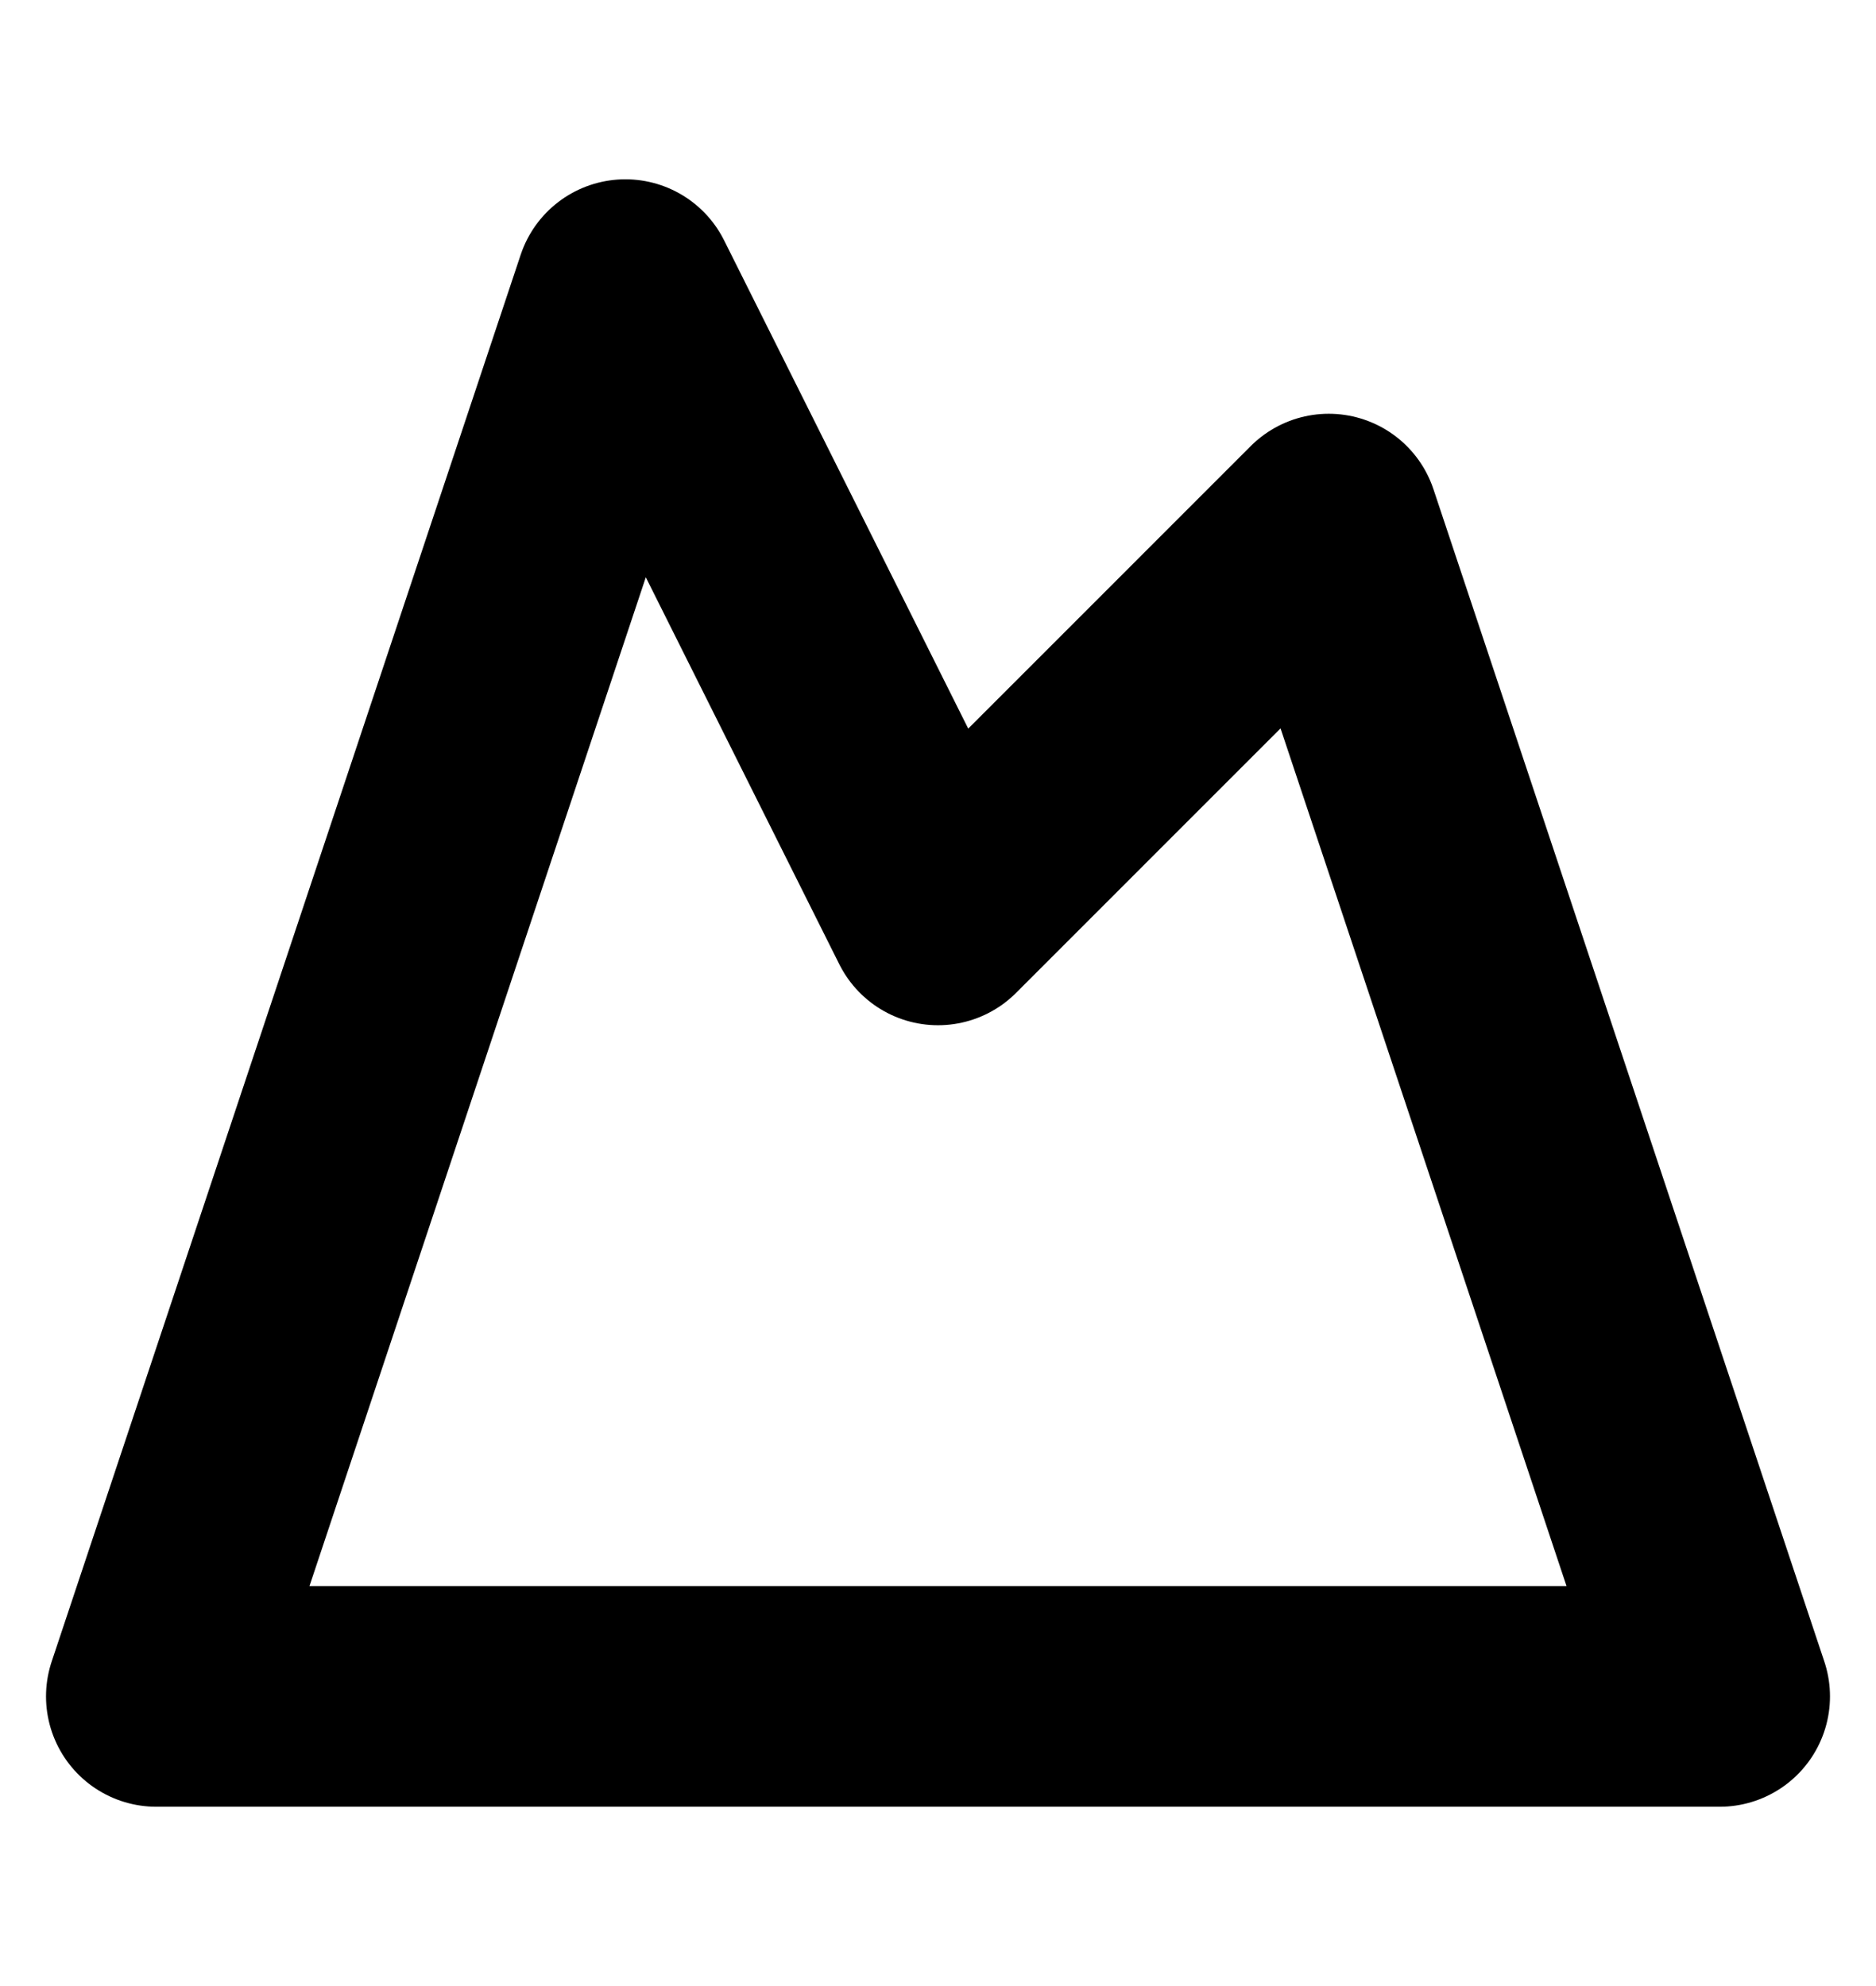 <svg width="17" height="18" viewBox="0 0 17 18" fill="none" xmlns="http://www.w3.org/2000/svg">
<path d="M5.667 2.625L8.5 8.292L12.041 4.75L15.583 15.375H1.417L5.667 2.625Z" stroke="black" stroke-width="2" stroke-linecap="round" stroke-linejoin="round"/>
</svg>
